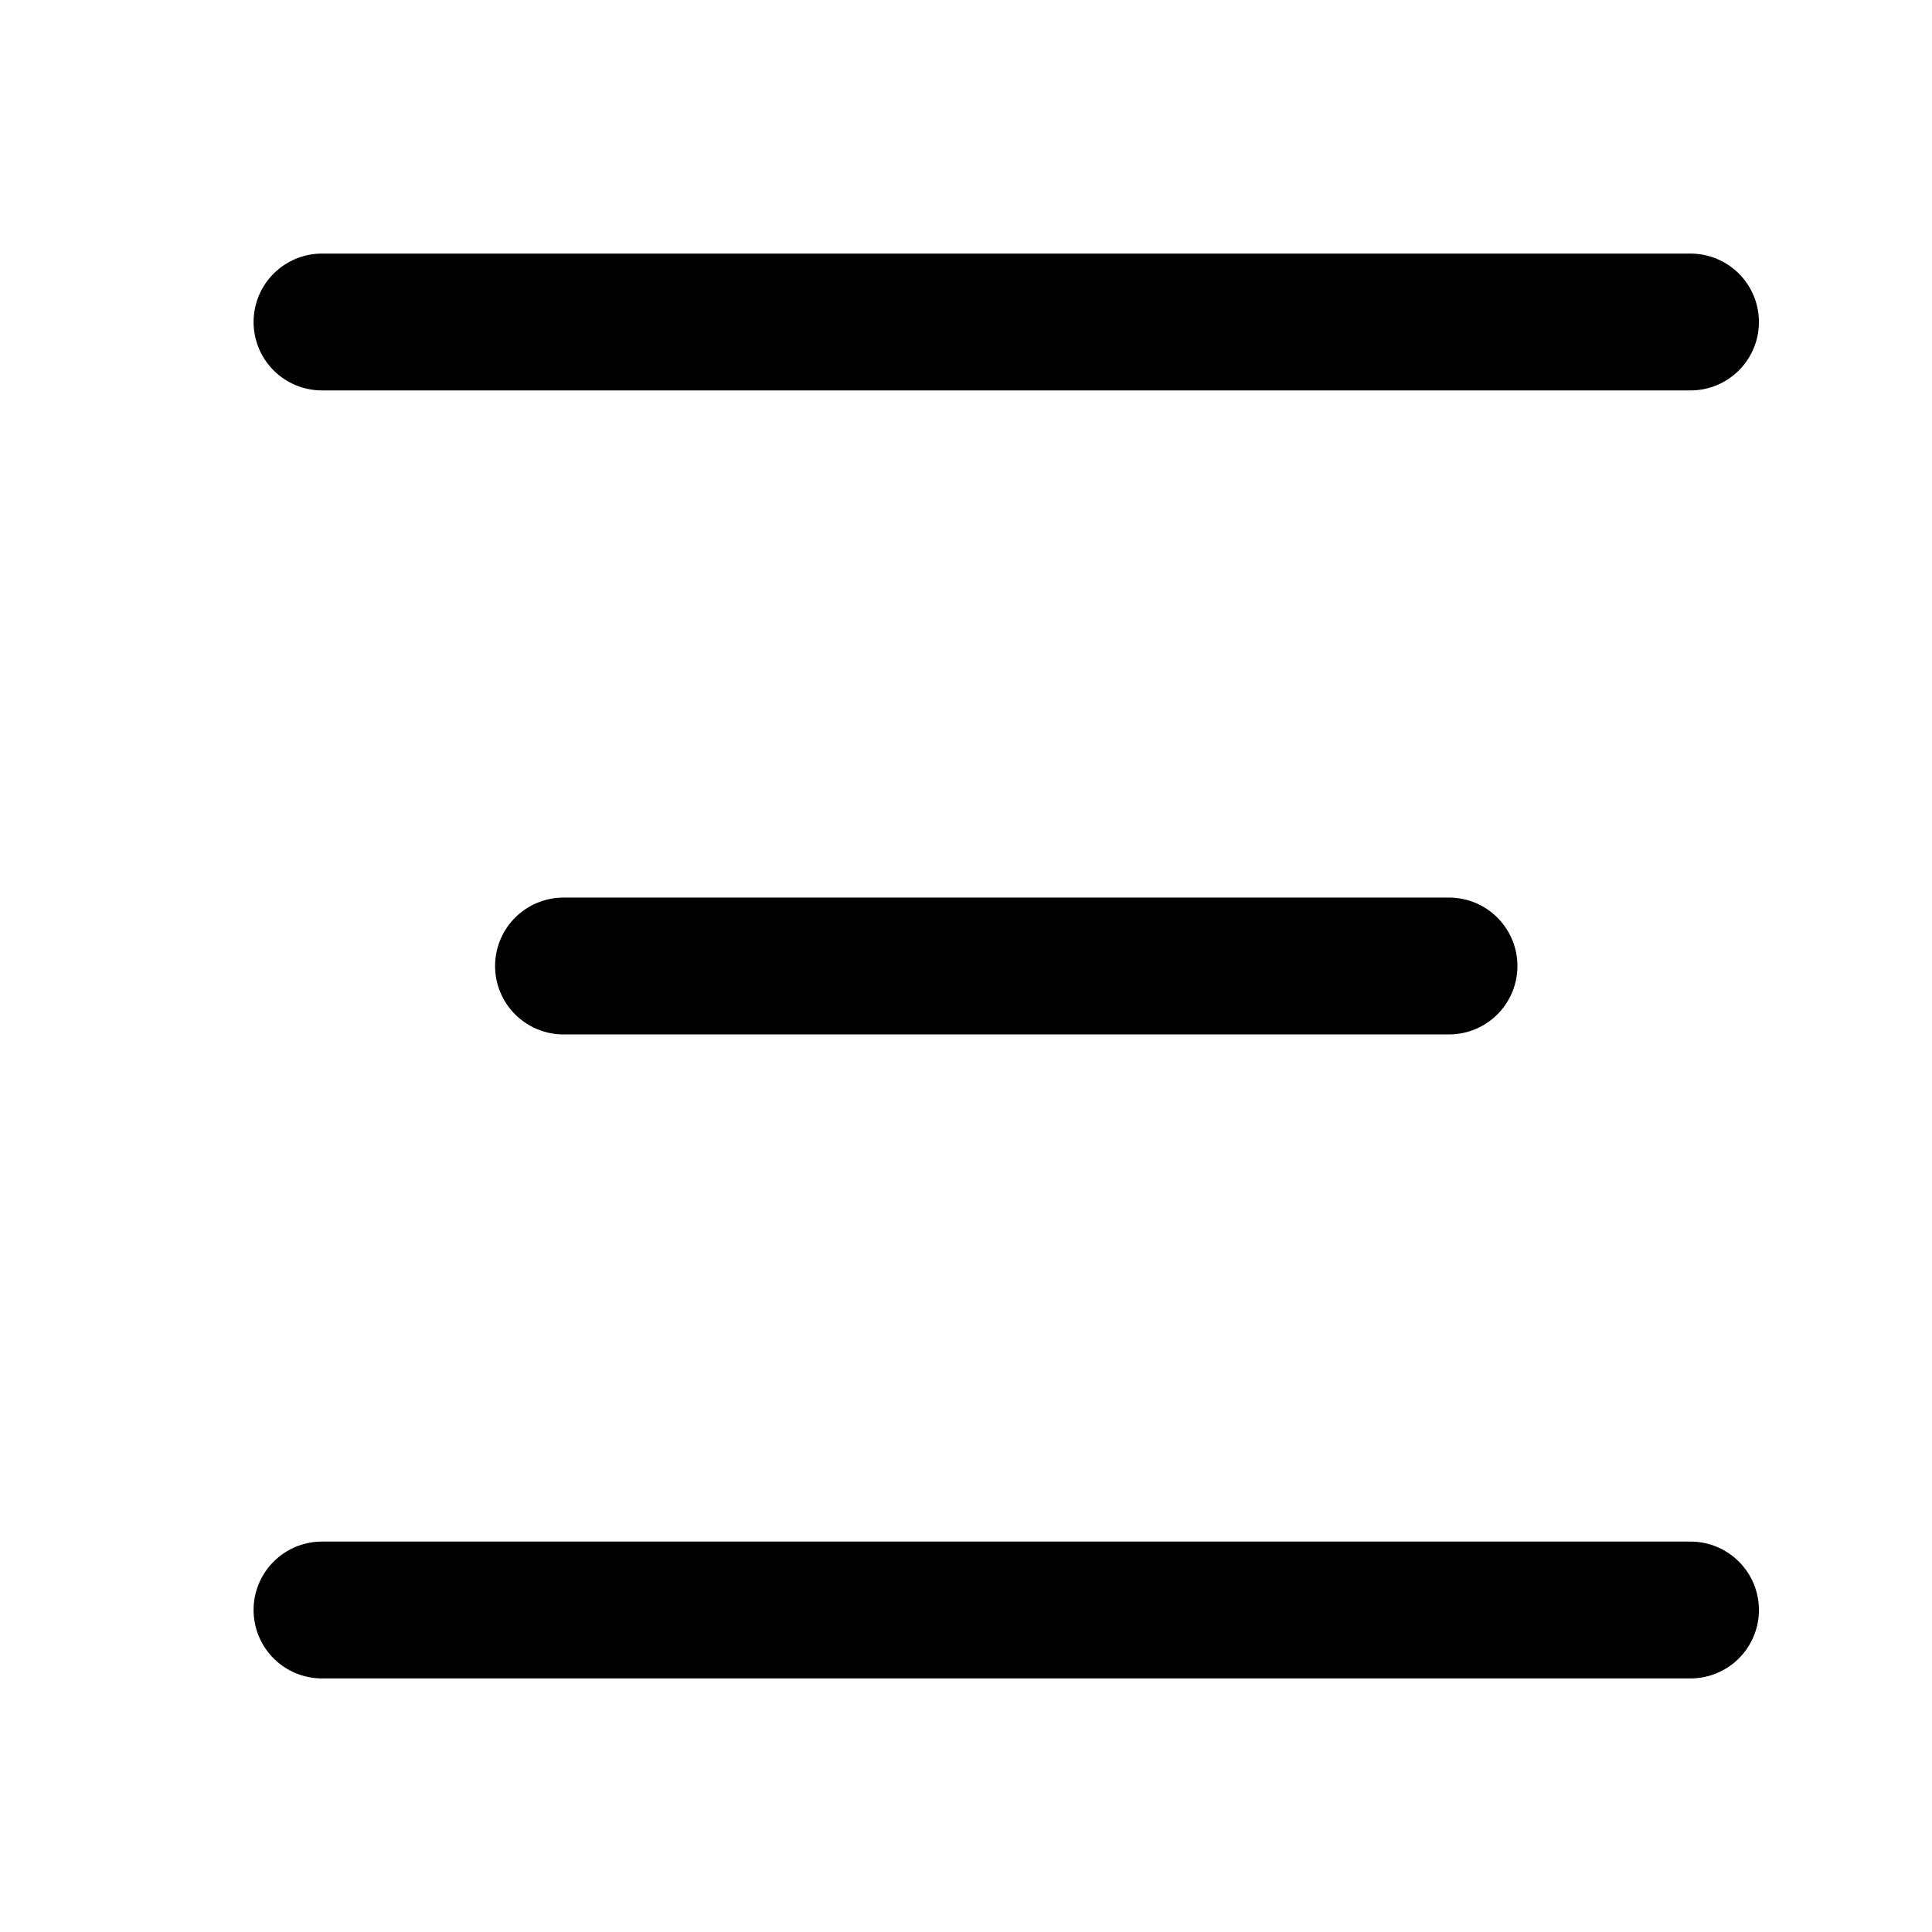 <svg width="24" height="24" viewBox="0 0 24 24" fill="none" xmlns="http://www.w3.org/2000/svg">
<g id="align-center">
<path id="Vector" d="M18 12H7" stroke="black" stroke-width="1.7" stroke-linecap="round" stroke-linejoin="round"/>
<path id="Vector_2" d="M21 4H4" stroke="black" stroke-width="1.7" stroke-linecap="round" stroke-linejoin="round"/>
<path id="Vector_3" d="M21 20H4" stroke="black" stroke-width="1.7" stroke-linecap="round" stroke-linejoin="round"/>
</g>
</svg>
